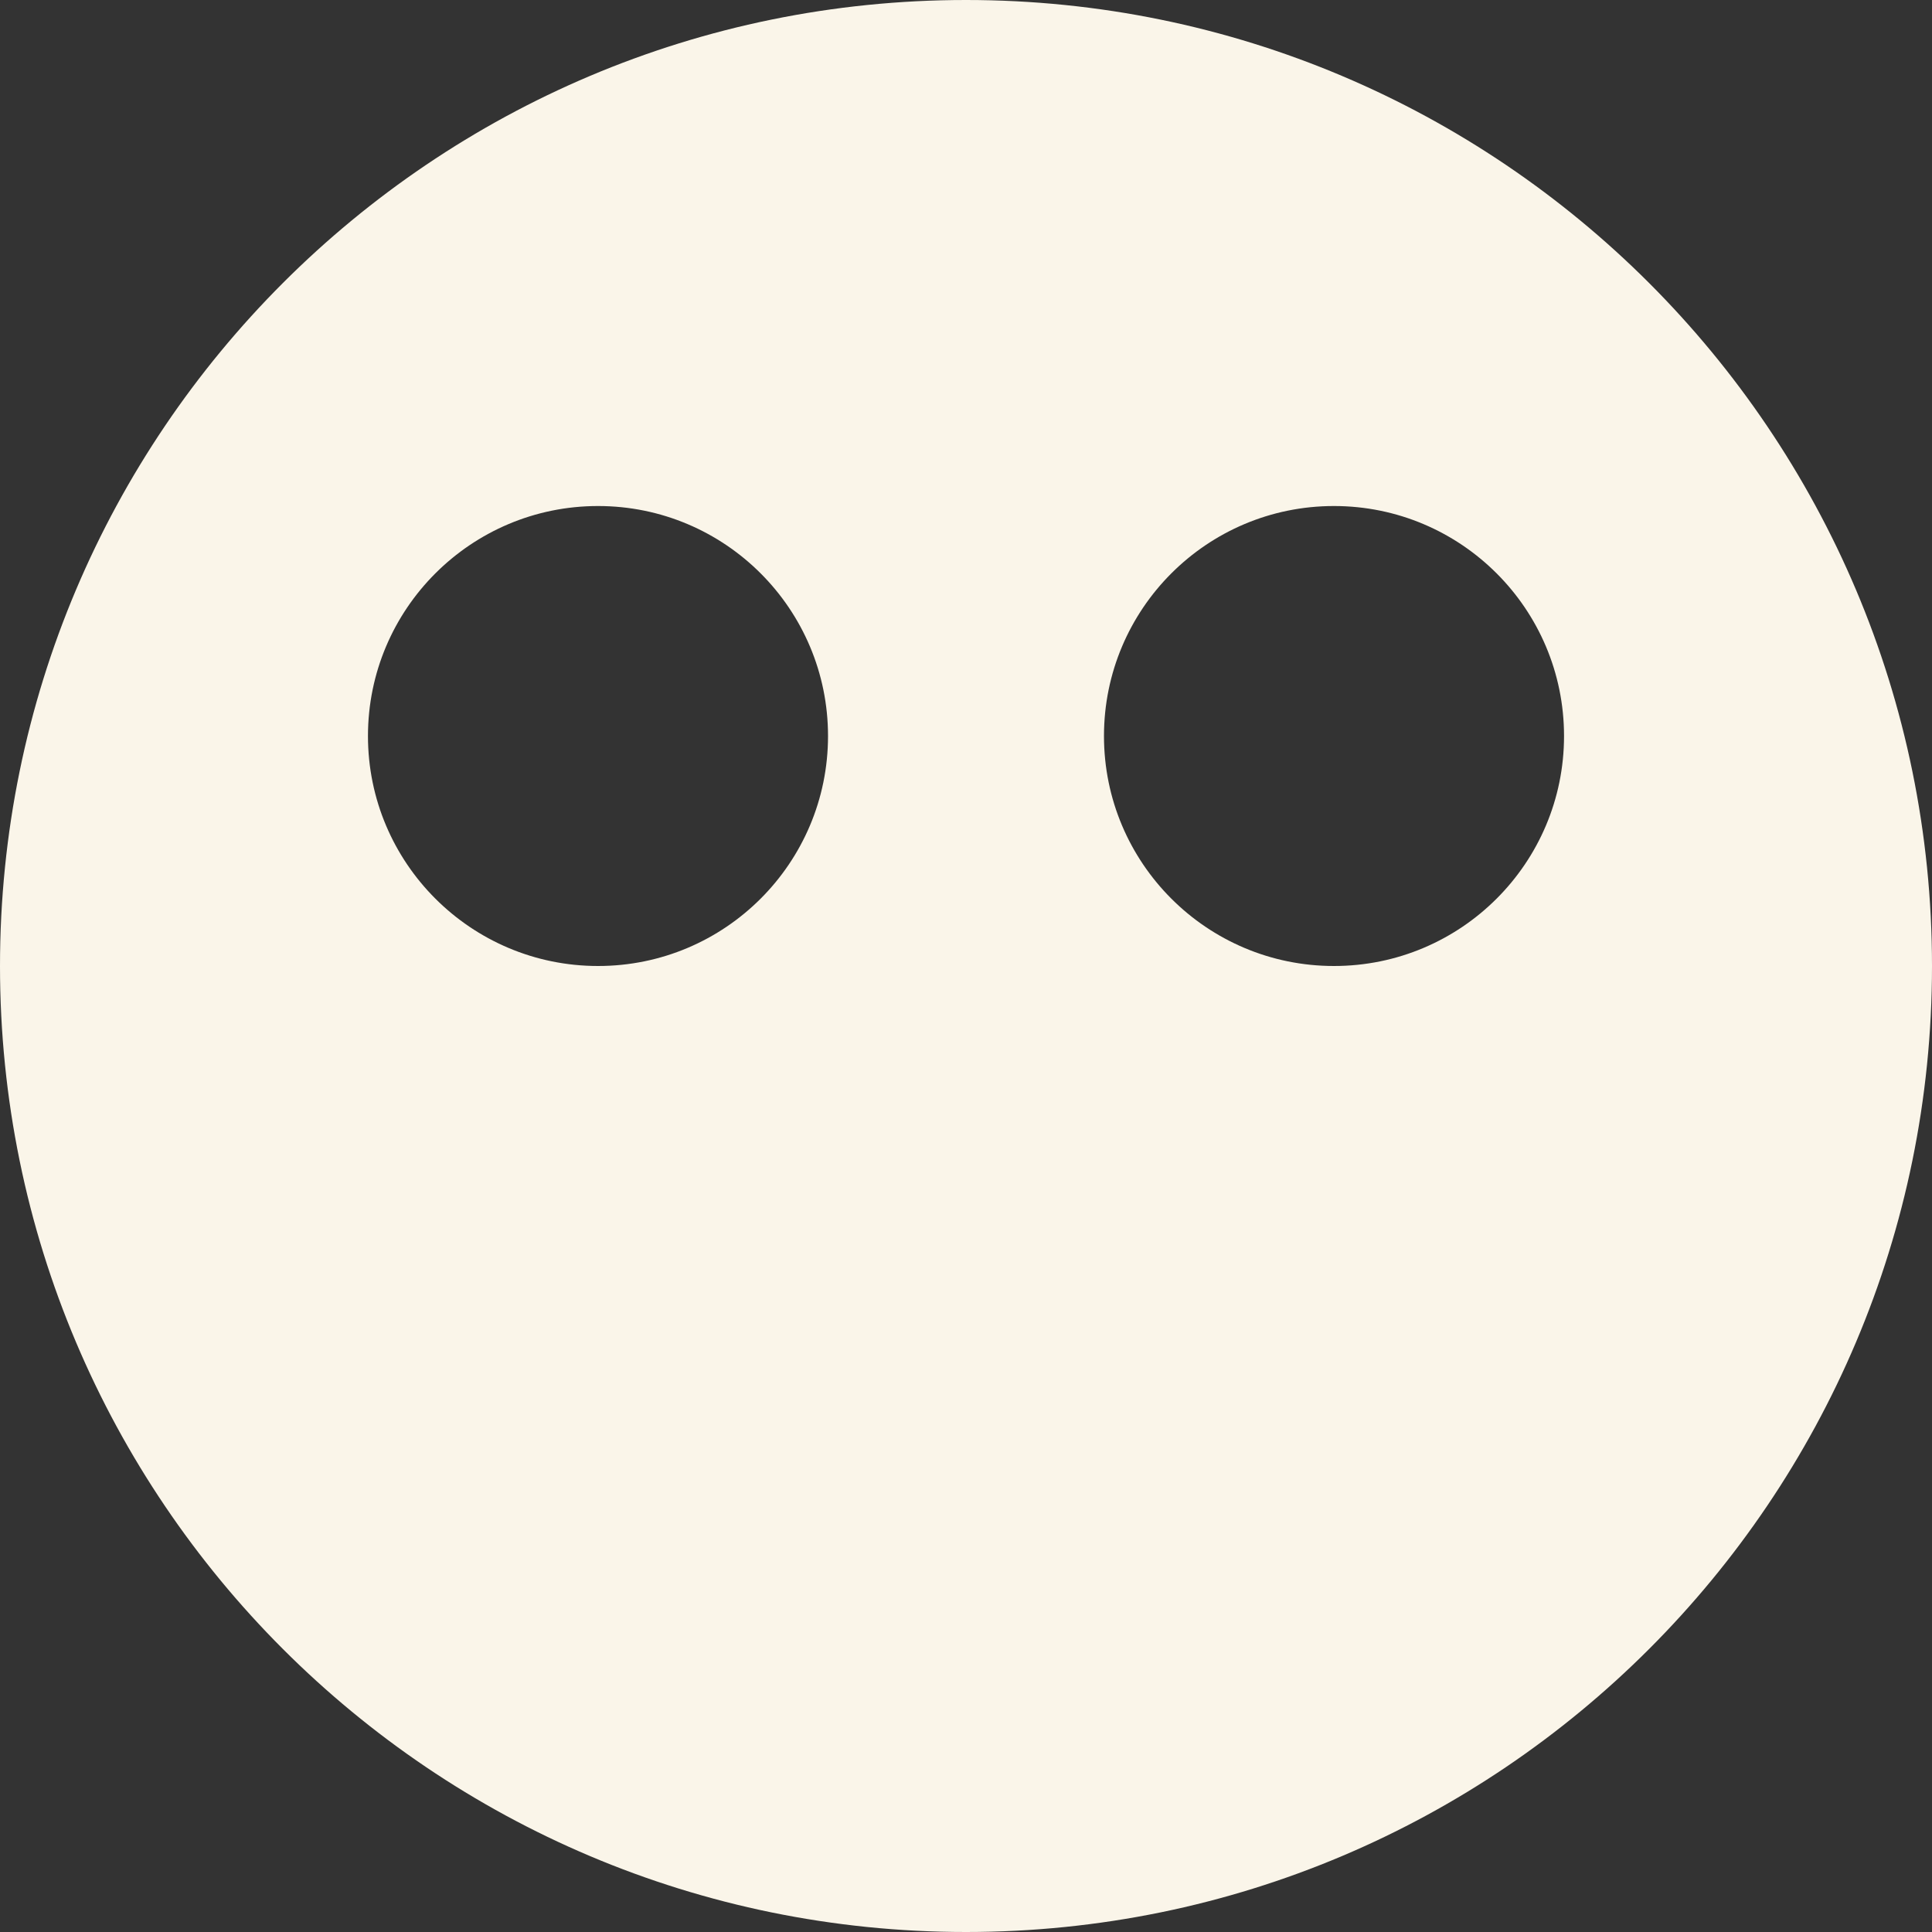 <svg width="24" height="24" viewBox="0 0 24 24" fill="none" xmlns="http://www.w3.org/2000/svg">
<rect x="0" y="0" width="24" height="24" fill="#333333" stroke="none"/>
<path fill-rule="evenodd" clip-rule="evenodd" d="M24 12C24 18.627 18.627 24 12 24C5.373 24 0 18.627 0 12C0 5.373 5.373 0 12 0C18.627 0 24 5.373 24 12ZM10.286 9.143C10.286 10.721 9.007 12 7.429 12C5.851 12 4.571 10.721 4.571 9.143C4.571 7.565 5.851 6.286 7.429 6.286C9.007 6.286 10.286 7.565 10.286 9.143ZM16.571 12C18.149 12 19.429 10.721 19.429 9.143C19.429 7.565 18.149 6.286 16.571 6.286C14.993 6.286 13.714 7.565 13.714 9.143C13.714 10.721 14.993 12 16.571 12Z" fill="#FAF5E9"/>
</svg>
